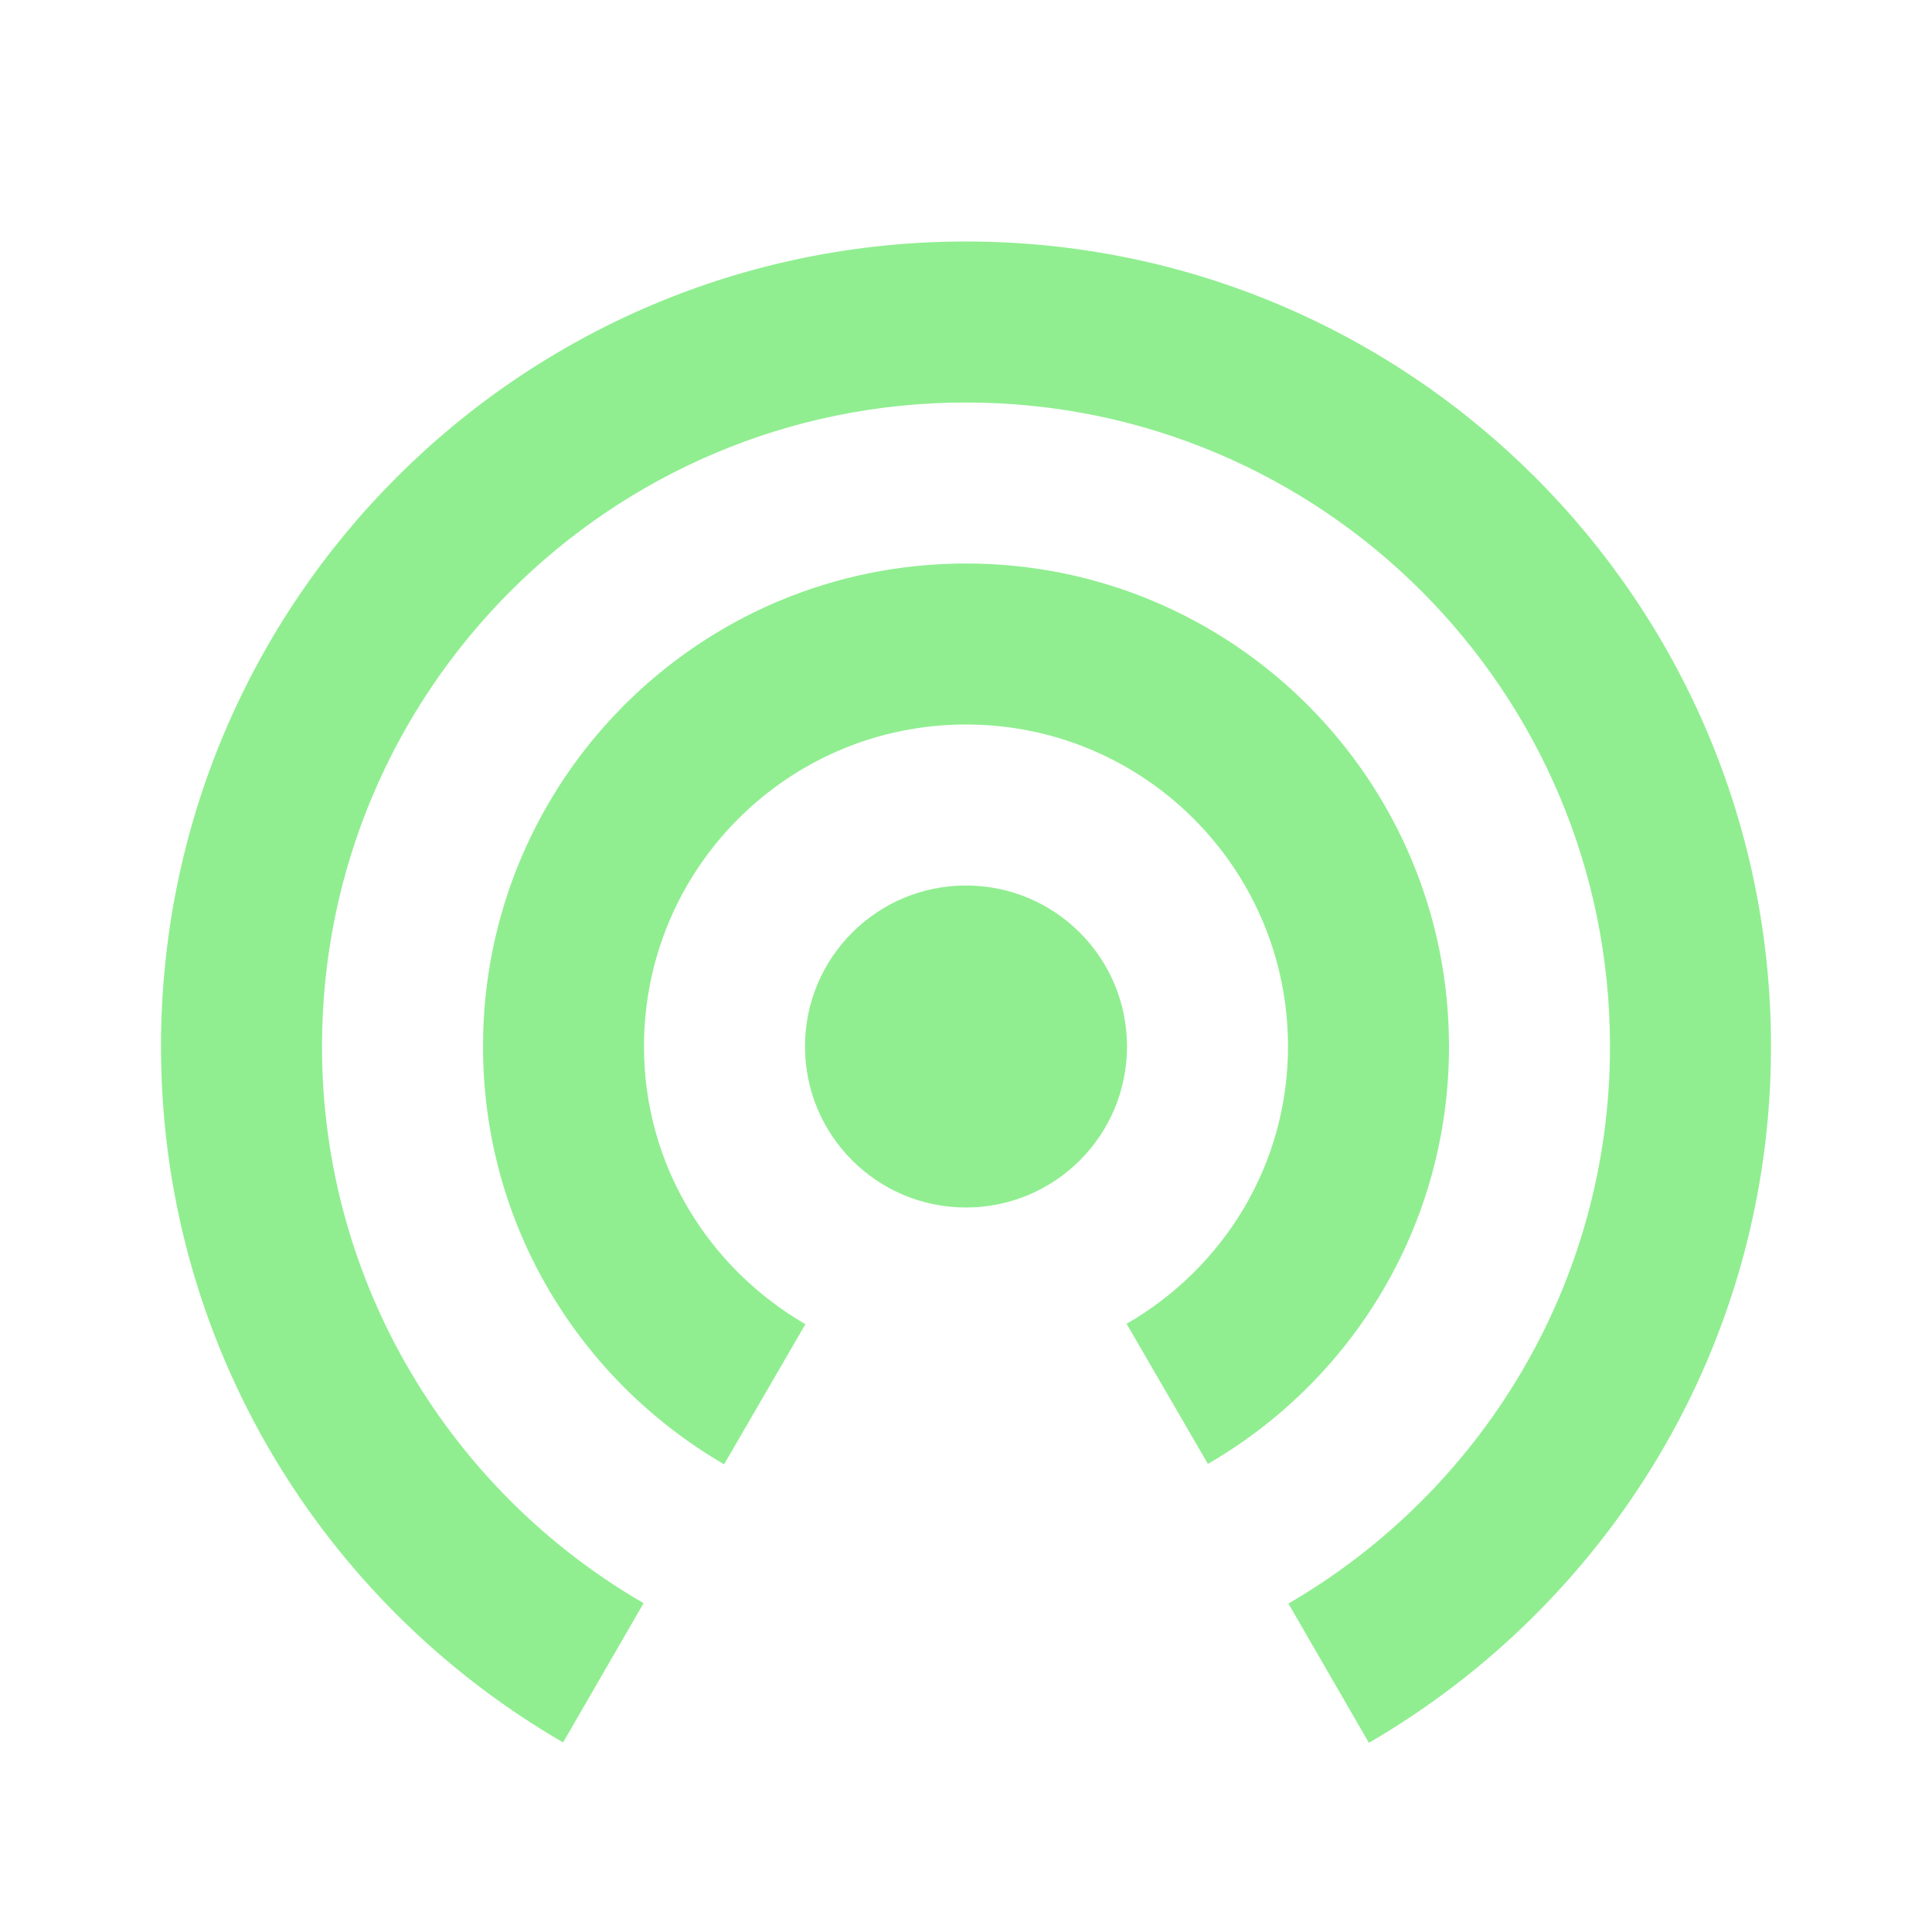 <svg fill="#90ee90" height="48" viewBox="0 0 48 48" width="48" xmlns="http://www.w3.org/2000/svg"><path d="M24 22c-2.21 0-4 1.79-4 4s1.79 4 4 4 4-1.79 4-4-1.79-4-4-4zm12 4c0-6.63-5.37-12-12-12s-12 5.37-12 12c0 4.44 2.41 8.3 5.99 10.38l2.02-3.48C17.62 31.51 16 28.96 16 26c0-4.42 3.58-8 8-8s8 3.58 8 8c0 2.96-1.62 5.51-4.01 6.89l2.02 3.48C33.59 34.3 36 30.44 36 26zM24 6C12.95 6 4 14.95 4 26c0 7.39 4.02 13.83 9.99 17.29l2-3.46C11.22 37.07 8 31.91 8 26c0-8.84 7.16-16 16-16s16 7.16 16 16c0 5.91-3.22 11.07-7.99 13.84l2 3.46C39.98 39.83 44 33.39 44 26c0-11.05-8.96-20-20-20z"/></svg>